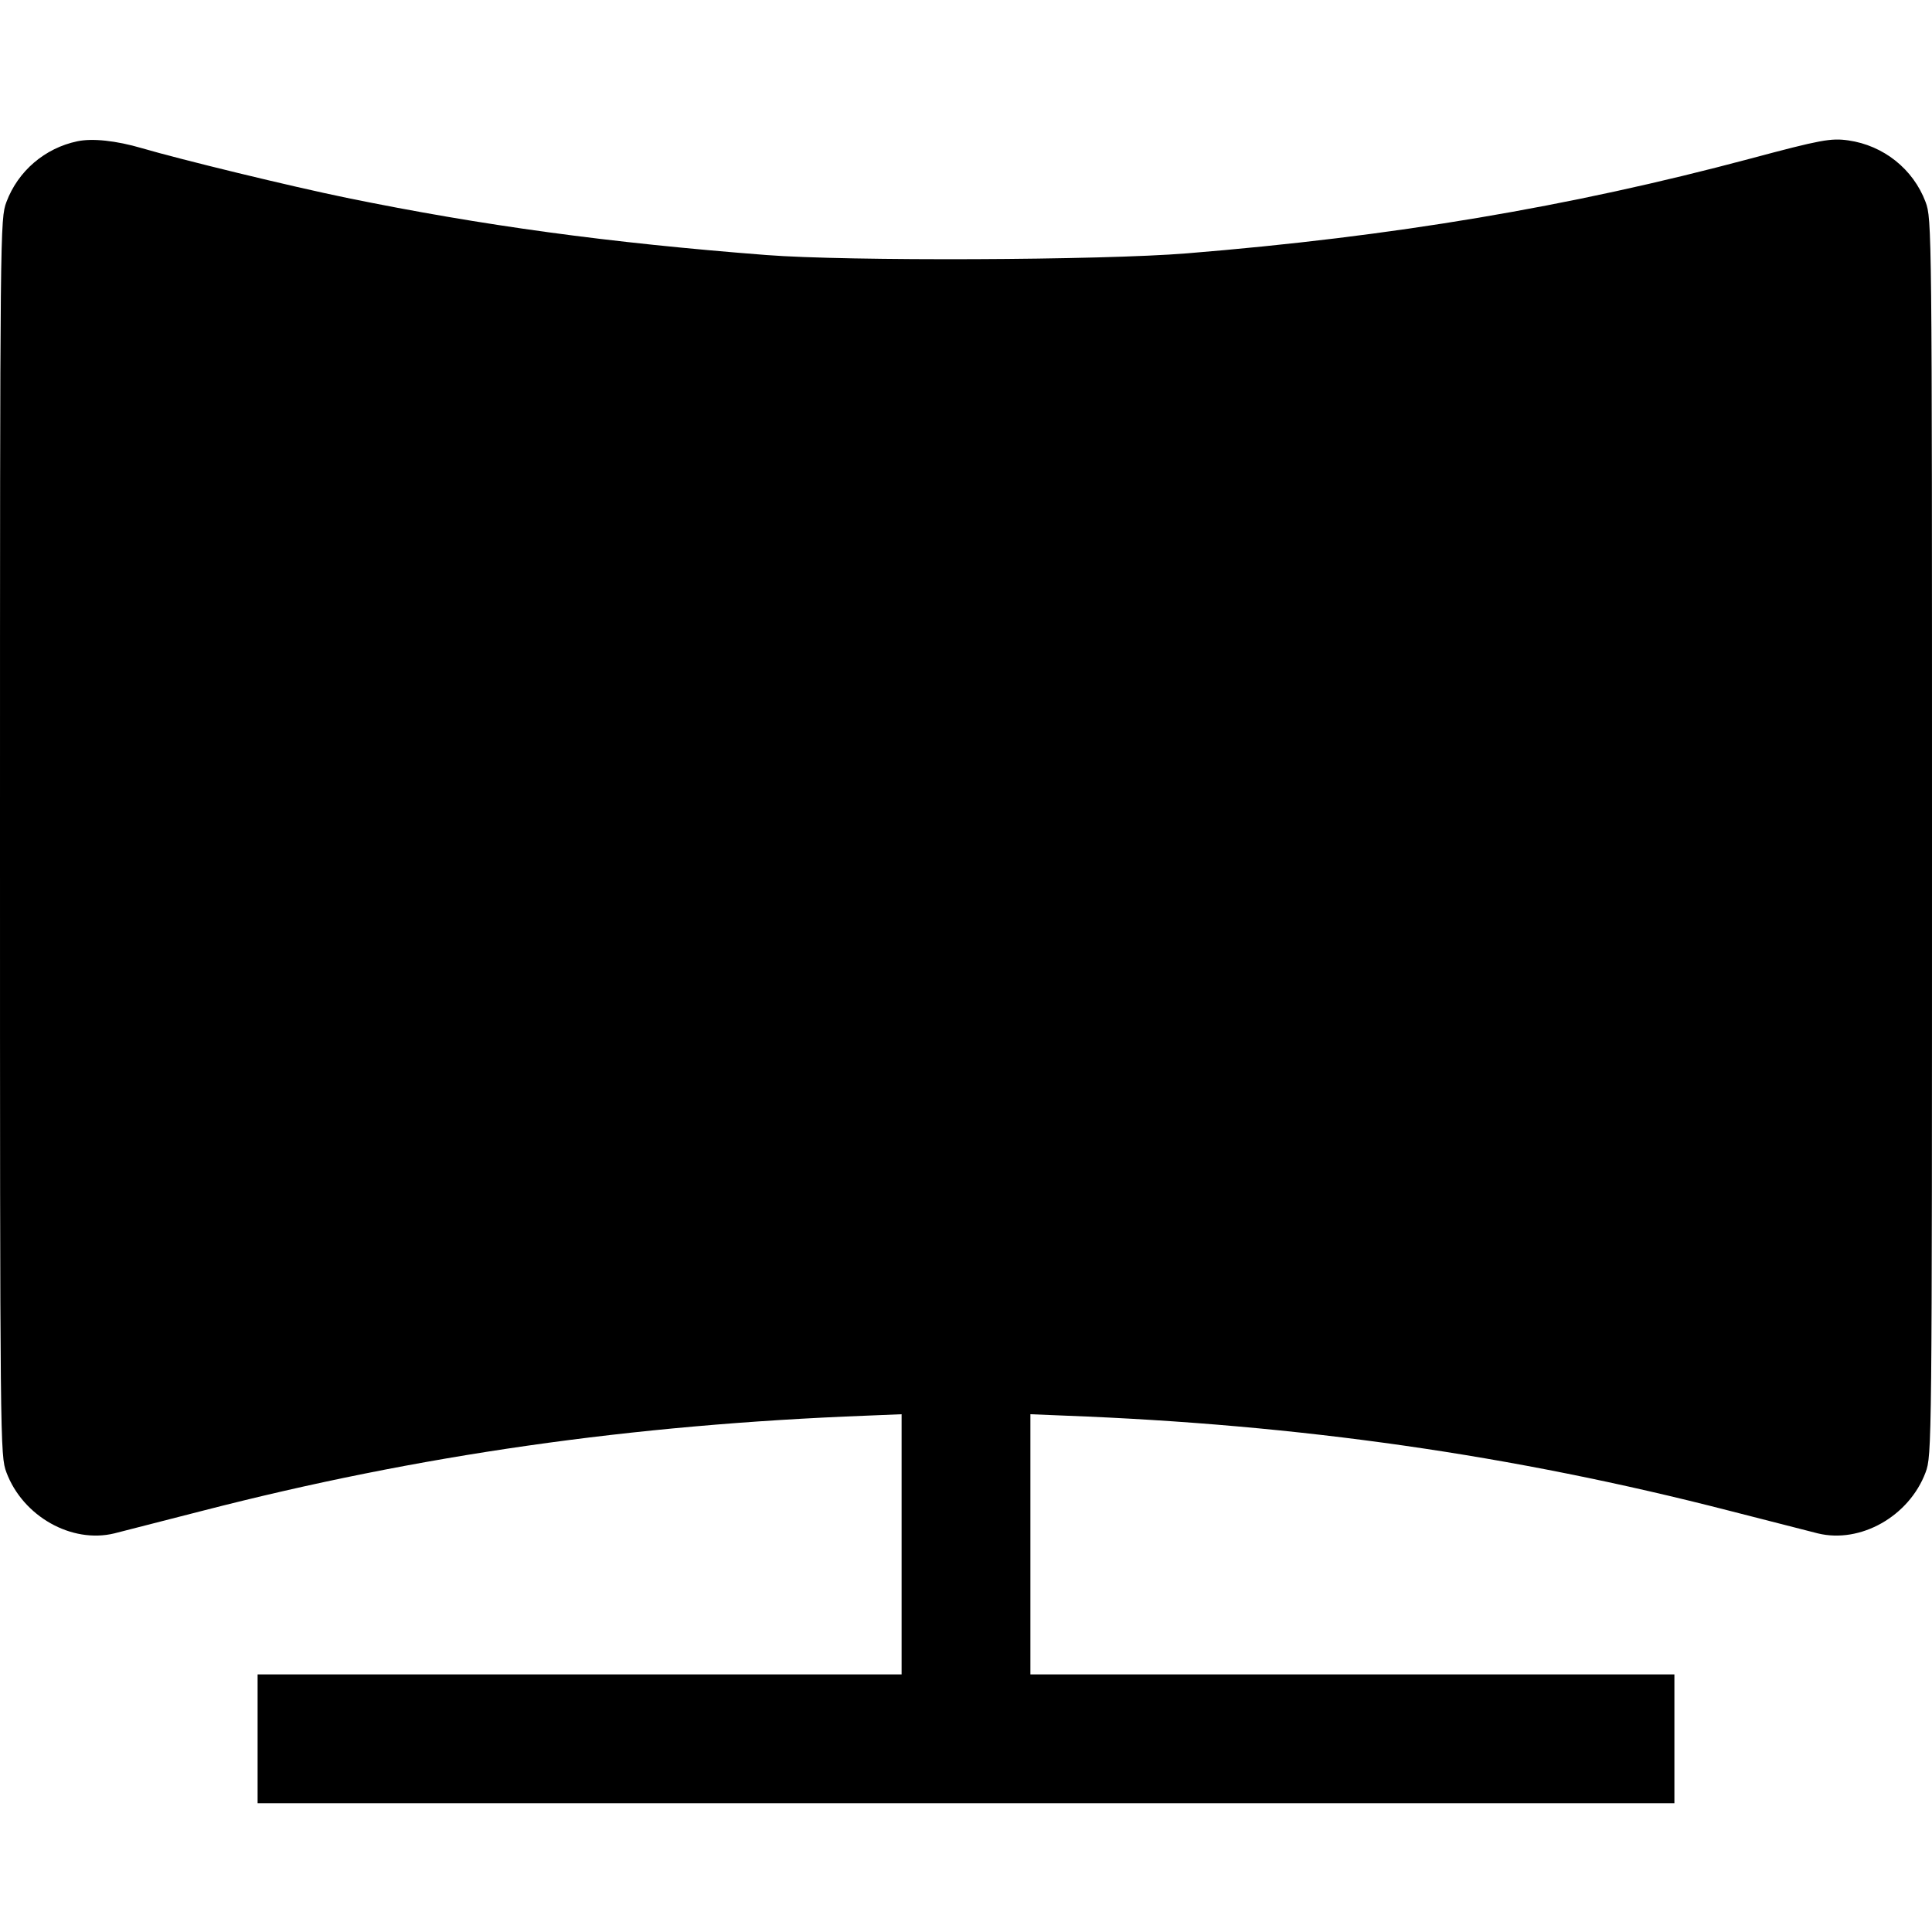<svg fill="none" viewBox="0 0 15 15" xmlns="http://www.w3.org/2000/svg"><path d="M0.600 1.097 C 0.348 1.150,0.140 1.328,0.050 1.568 C 0.001 1.700,0.000 1.757,-0.000 6.500 C -0.000 11.243,0.001 11.300,0.050 11.432 C 0.178 11.773,0.556 11.986,0.888 11.905 C 0.943 11.891,1.252 11.812,1.575 11.729 C 3.251 11.297,4.903 11.061,6.731 10.991 L 7.000 10.980 7.000 11.990 L 7.000 13.000 4.500 13.000 L 2.000 13.000 2.000 13.500 L 2.000 14.000 7.500 14.000 L 13.000 14.000 13.000 13.500 L 13.000 13.000 10.500 13.000 L 8.000 13.000 8.000 11.990 L 8.000 10.980 8.269 10.991 C 10.094 11.060,11.747 11.297,13.425 11.729 C 13.748 11.812,14.057 11.891,14.113 11.905 C 14.444 11.986,14.822 11.773,14.950 11.432 C 14.999 11.300,15.000 11.243,15.000 6.500 C 15.000 1.757,14.999 1.700,14.950 1.568 C 14.854 1.313,14.624 1.129,14.350 1.090 C 14.215 1.071,14.137 1.085,13.588 1.232 C 12.188 1.606,10.814 1.837,9.215 1.967 C 8.552 2.021,6.579 2.029,5.950 1.980 C 4.725 1.885,3.748 1.752,2.692 1.536 C 2.263 1.448,1.407 1.240,1.100 1.150 C 0.902 1.092,0.717 1.072,0.600 1.097 " fill="currentColor" stroke="none" fill-rule="evenodd"></path></svg>